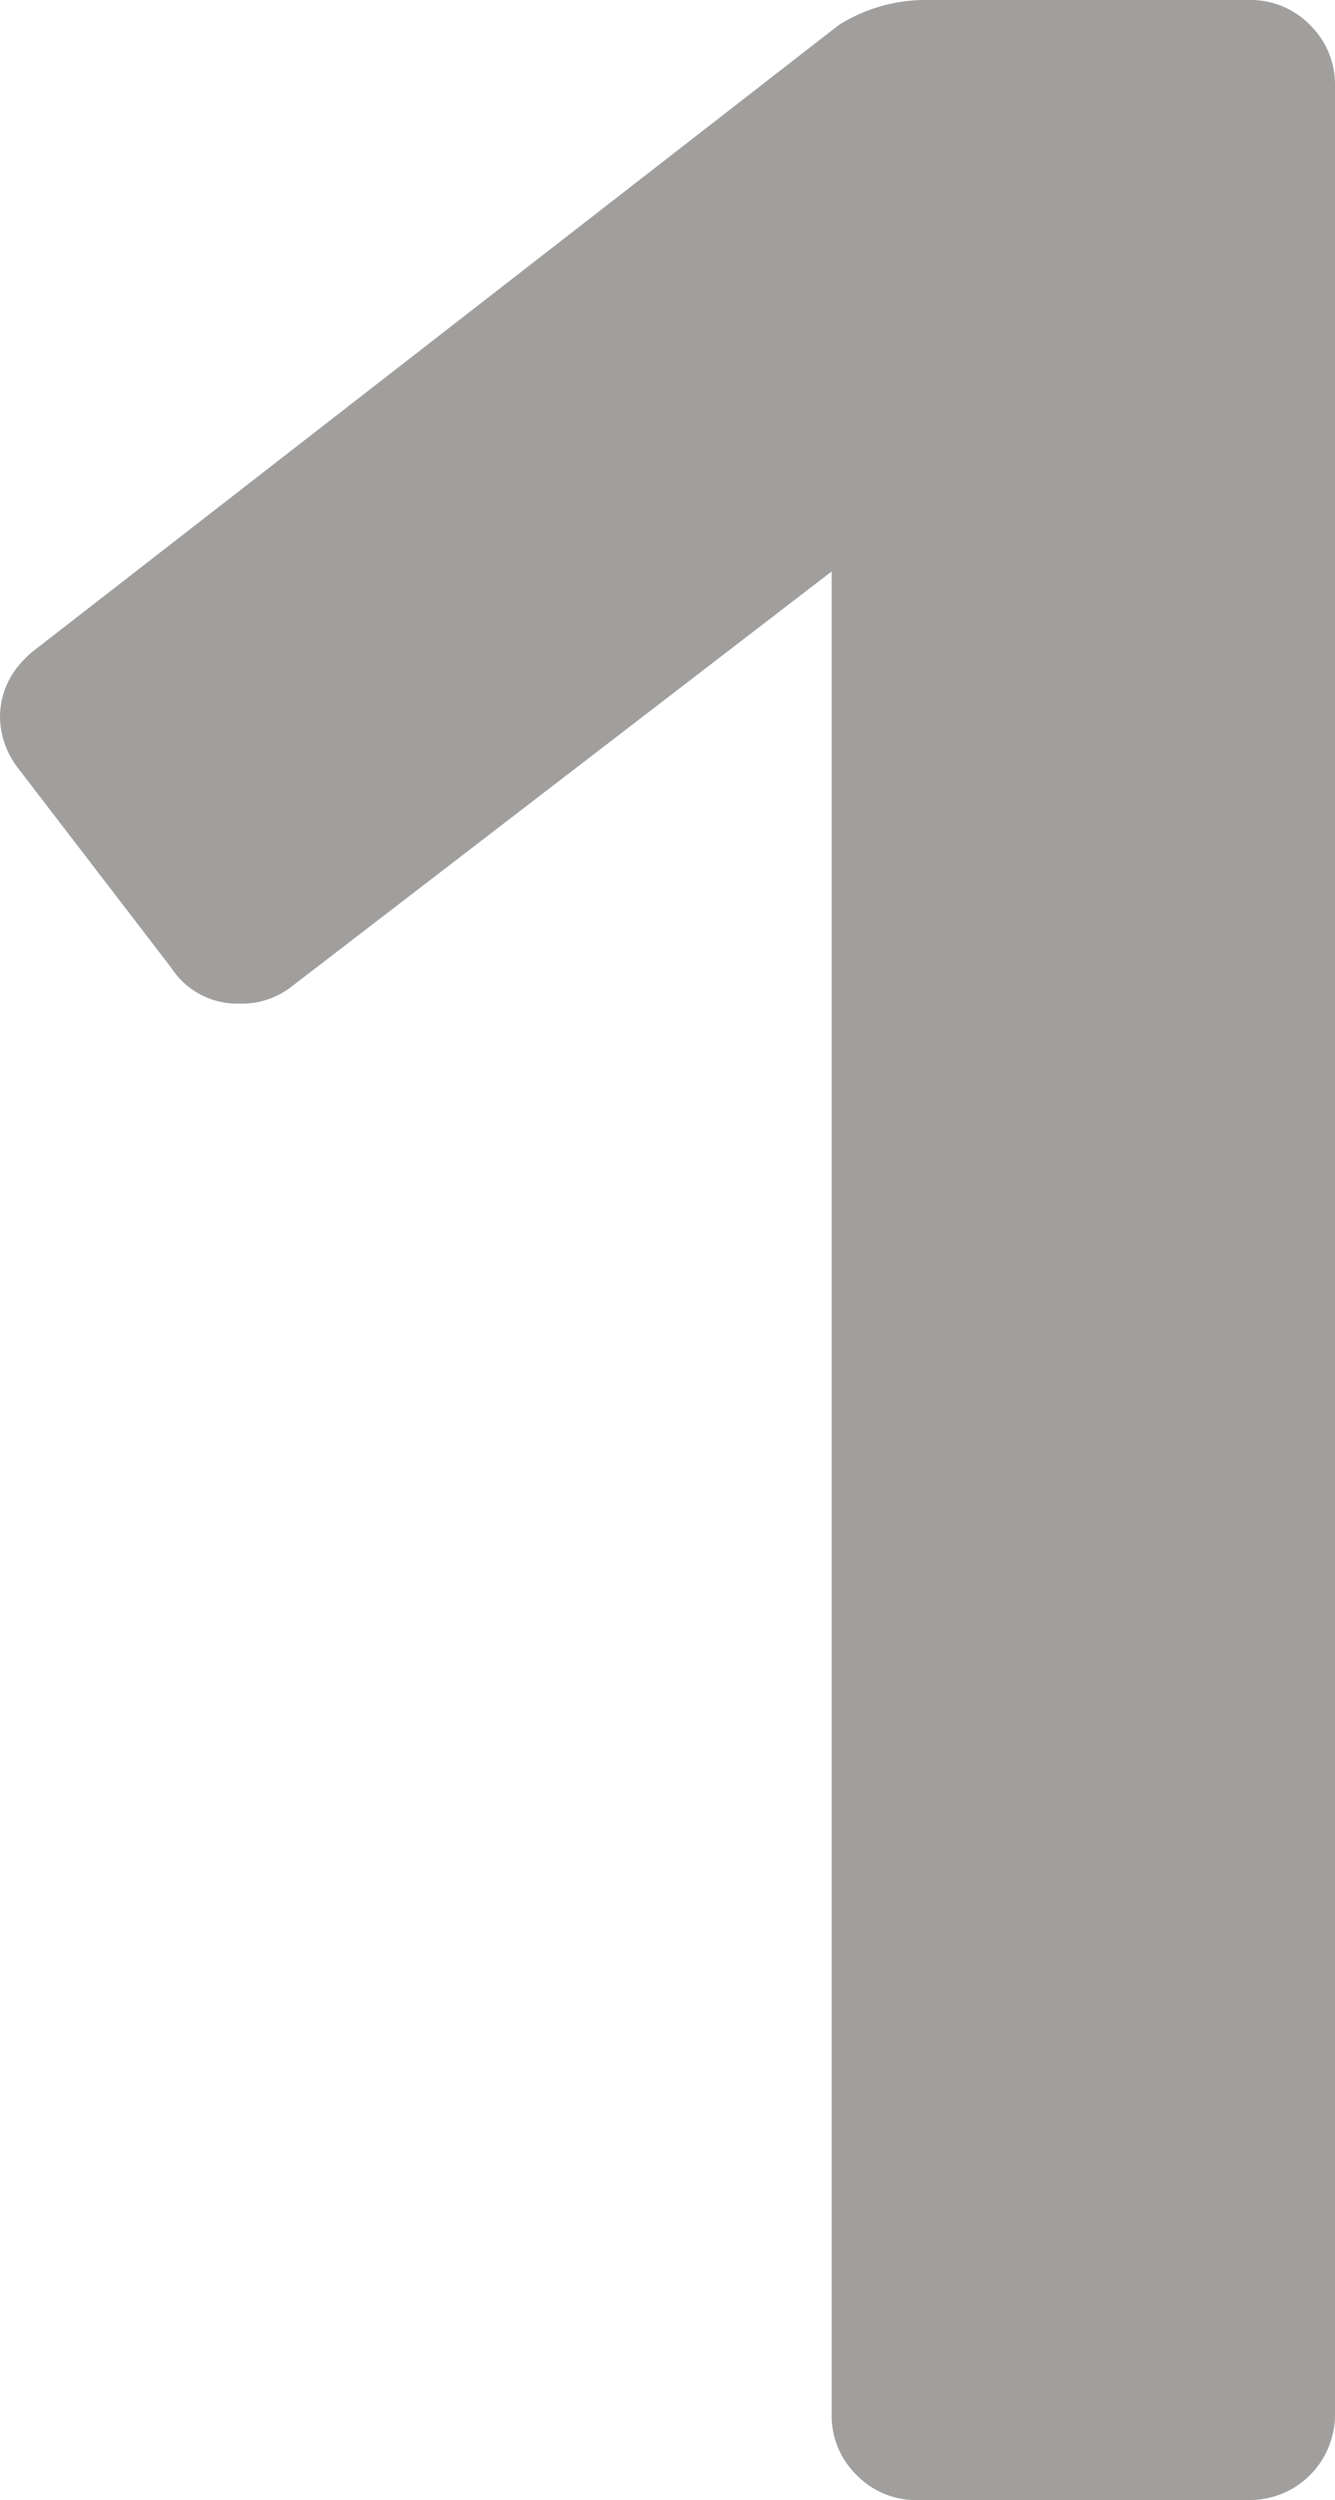<svg xmlns="http://www.w3.org/2000/svg" width="72.733mm" height="136.131mm" viewBox="0 0 206.172 385.884">
  <g id="Hausnummern">
      <g id="N-01-1-E">
        <path fill="#A09f9d" stroke="none" d="M132.3,382.026a12.739,12.739,0,0,1-3.859-9.372V88.2L45.2,152.149a12.452,12.452,0,0,1-8.269,2.756,12.127,12.127,0,0,1-10.475-5.512l-23.7-30.871A13.166,13.166,0,0,1,0,110.8q0-6.615,6.064-11.025L129.547,3.859A25.141,25.141,0,0,1,143.328,0h49.613a12.8,12.8,0,0,1,9.372,3.859,12.8,12.8,0,0,1,3.859,9.371V372.654a13.174,13.174,0,0,1-13.231,13.23H141.674A12.733,12.733,0,0,1,132.3,382.026Z"/>
      </g>
    </g>
</svg>
